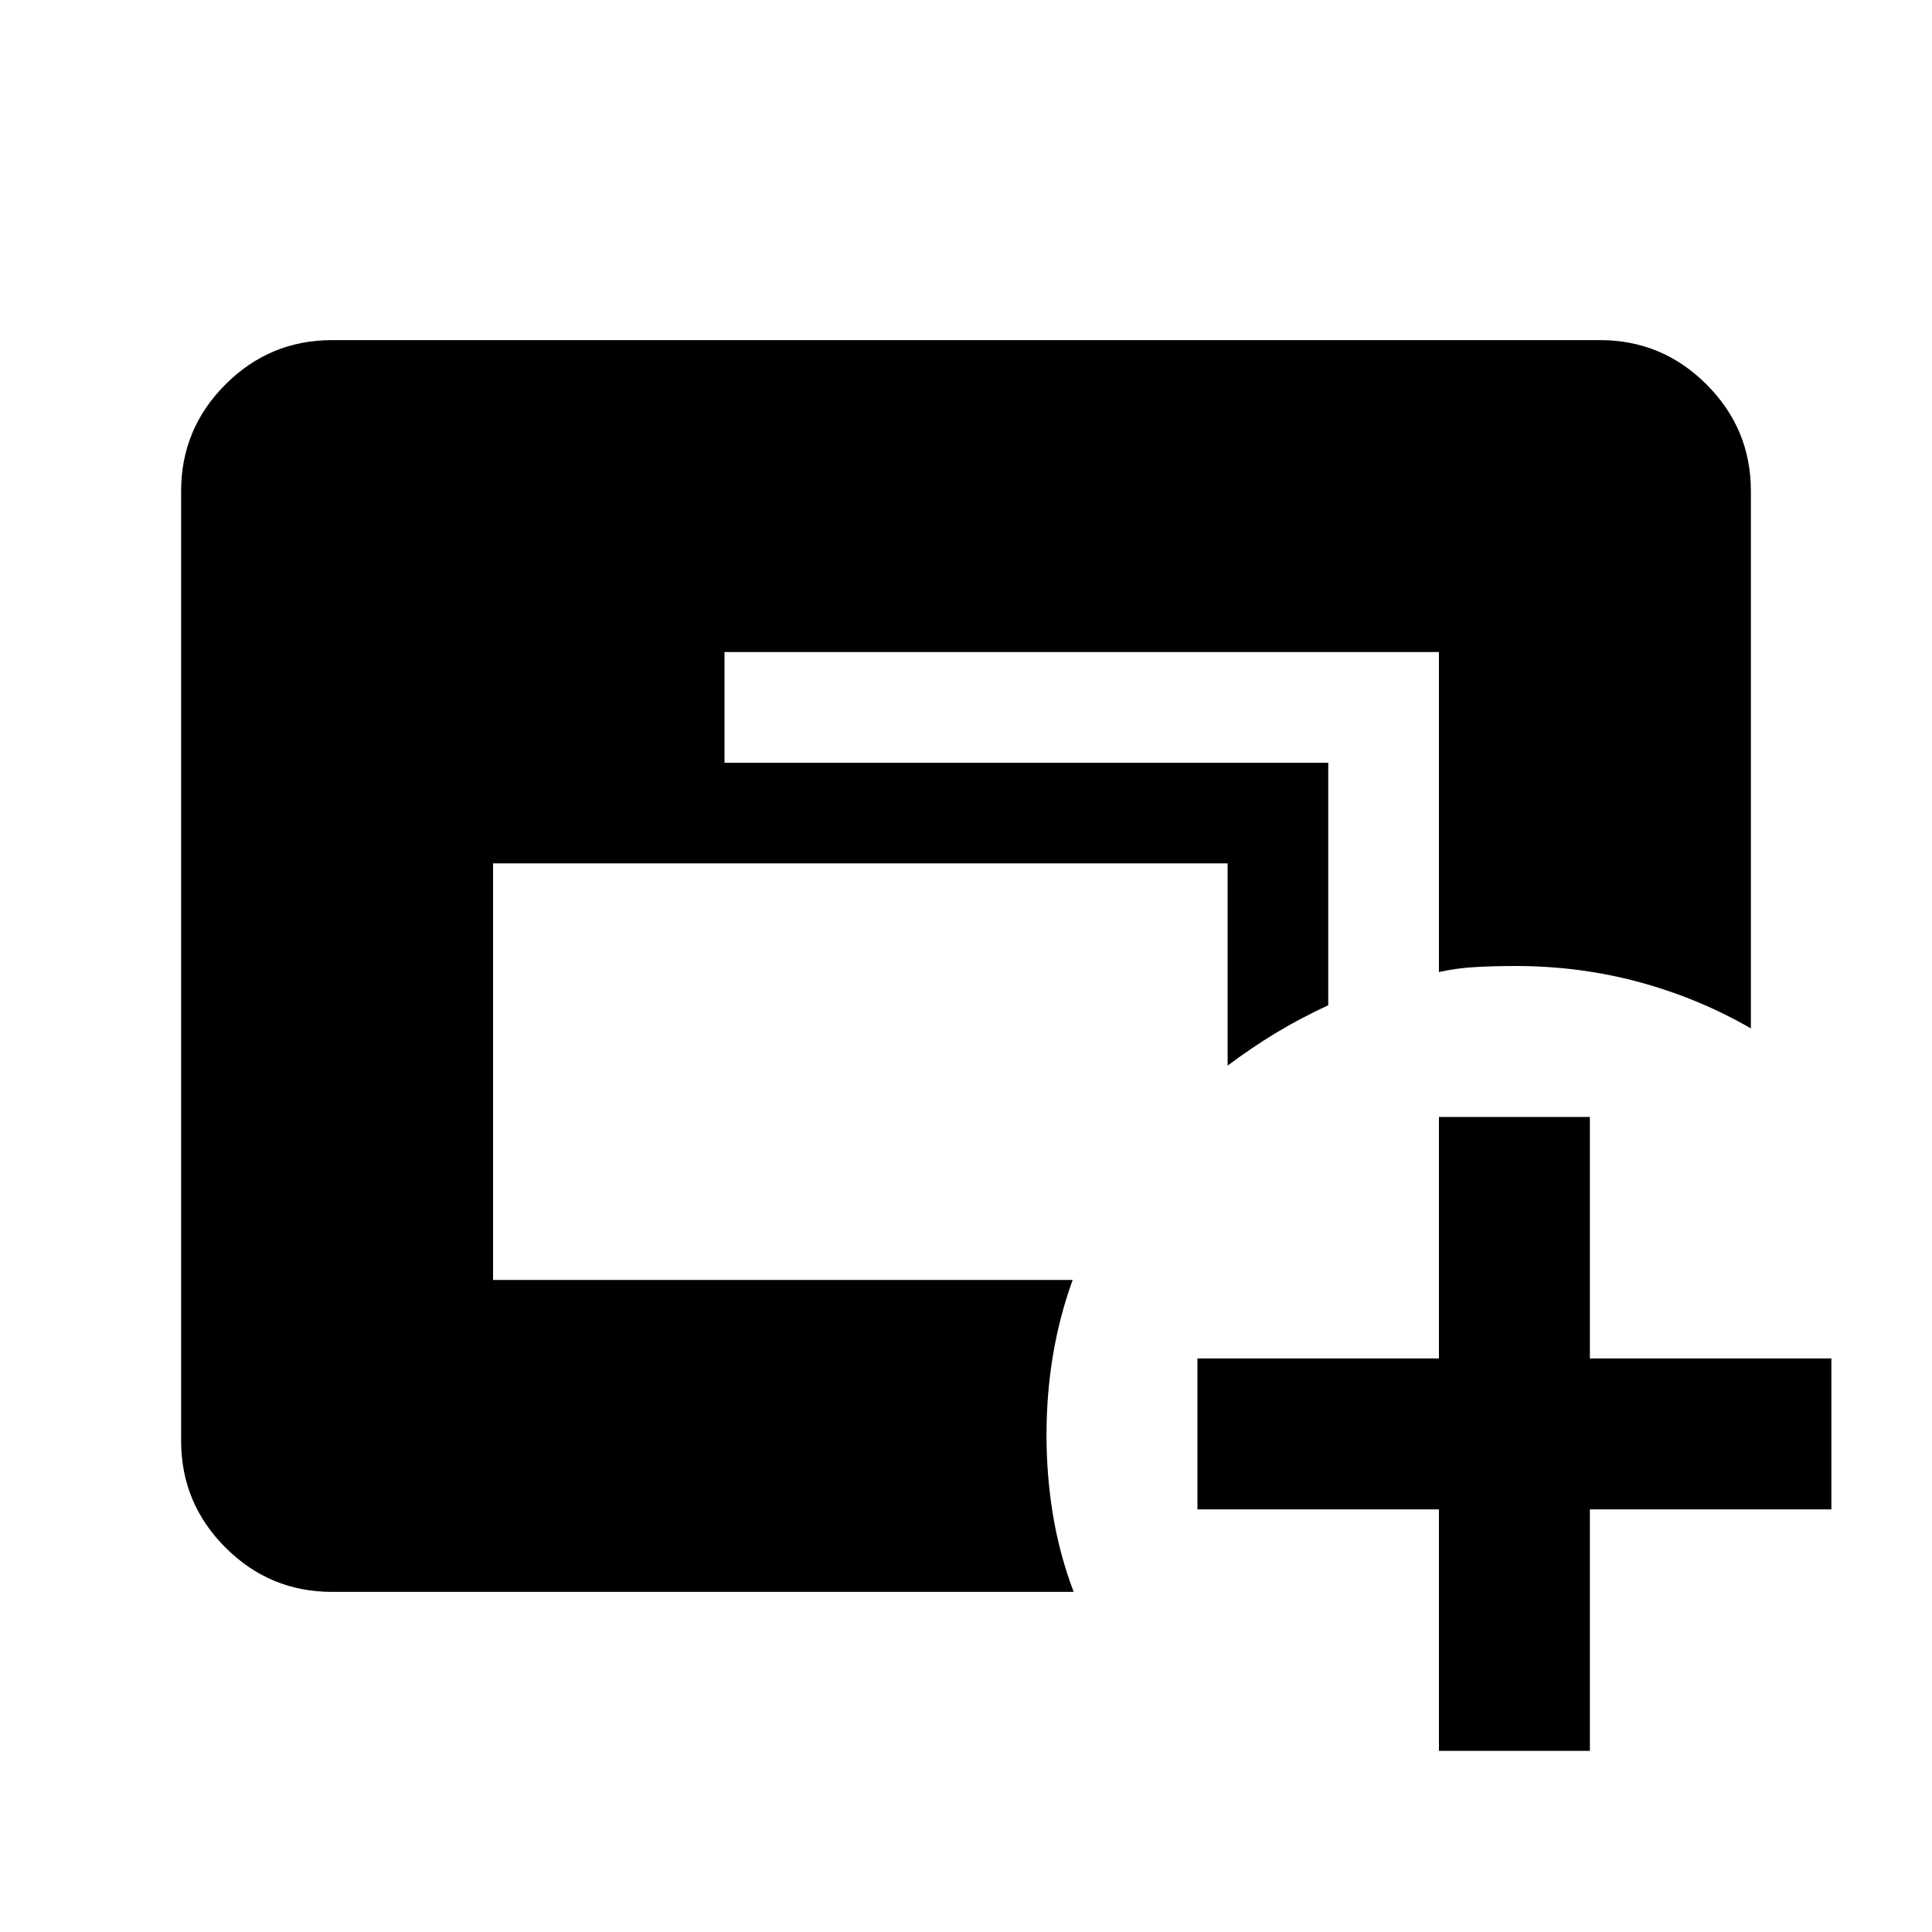 <svg xmlns="http://www.w3.org/2000/svg" height="24" viewBox="0 -960 960 960" width="24"><path d="M165-169q-30.94 0-52.97-22.03Q90-213.06 90-244v-472q0-30.94 22.03-52.97Q134.06-791 165-791h630q30.94 0 52.97 22.03Q870-746.94 870-716v267q-26-15-55.5-23t-61.5-8q-10 0-19.5.5T715-477v-159H360v55h300v120.5q-14 6.5-26 13.75t-24 16.25V-531H245v207h288q-6.5 17.89-9.75 37.2Q520-267.5 520-247q0 20.5 3.25 40t10.25 38H165Zm550 79v-120H595v-75h120v-120h75v120h120v75H790v120h-75Z"/></svg>